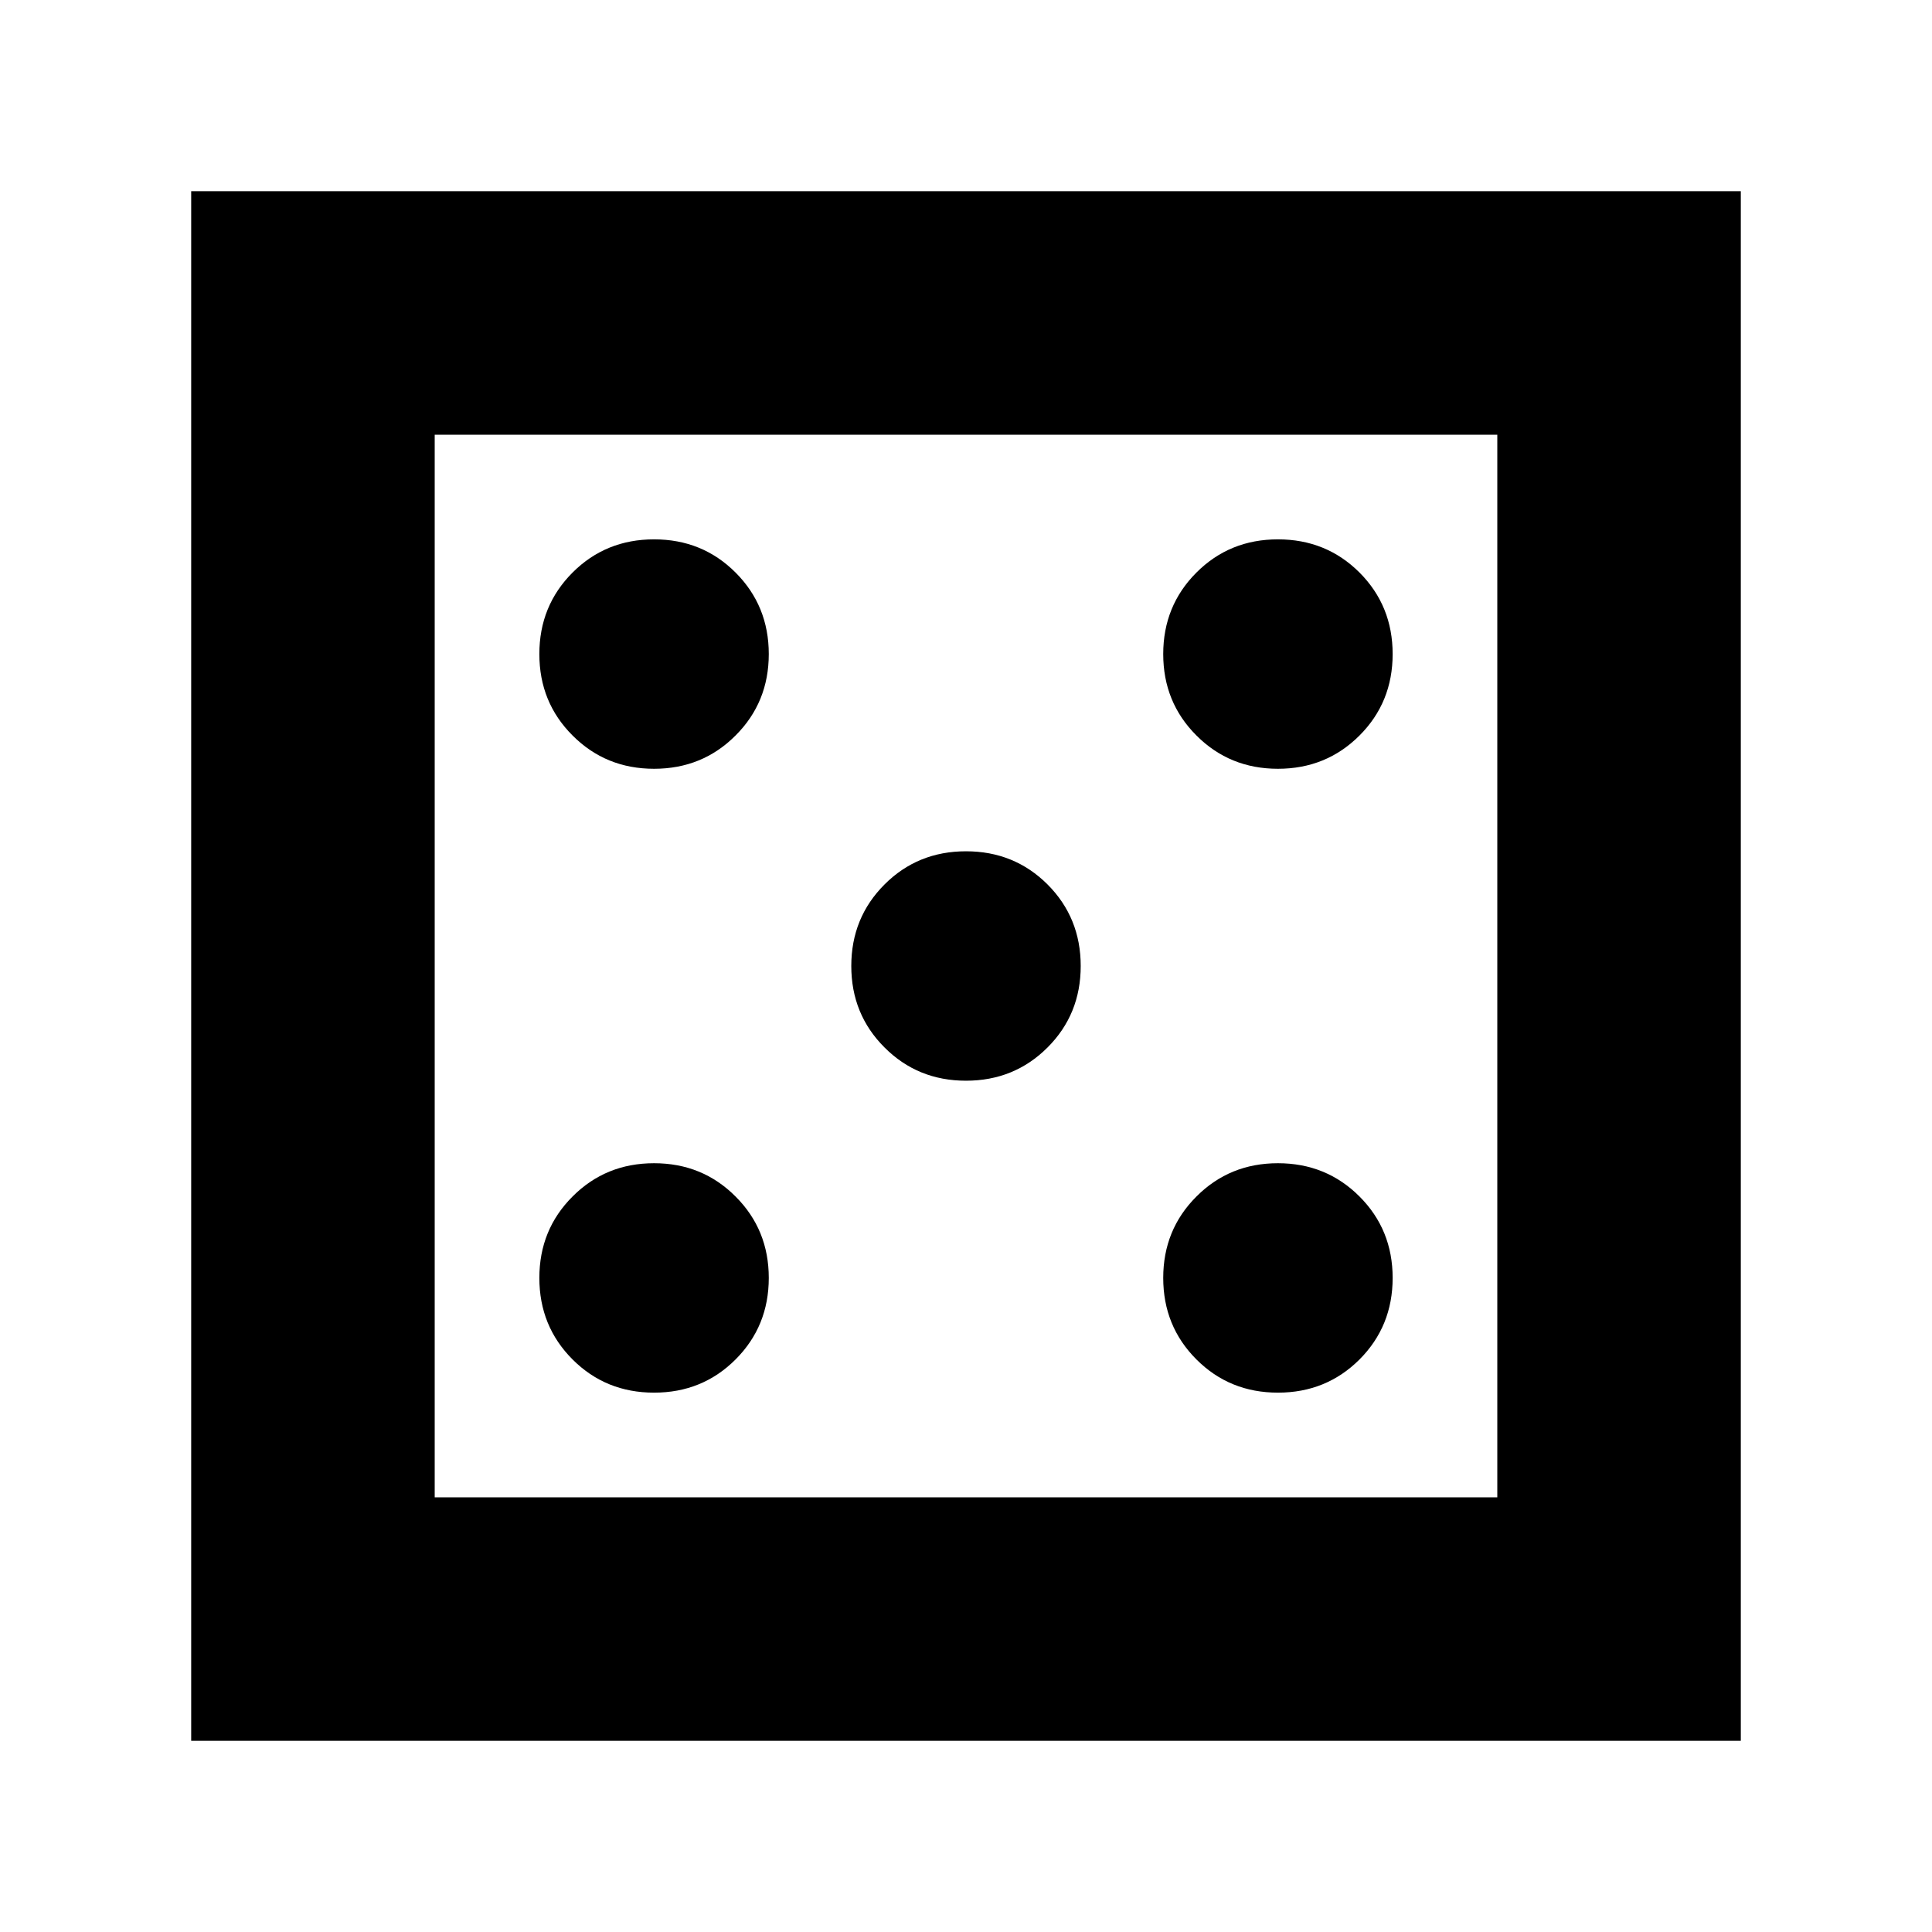 <svg xmlns="http://www.w3.org/2000/svg" height="24" width="24"><path d="M8.125 17.3Q8.725 17.3 9.137 16.888Q9.55 16.475 9.55 15.875Q9.55 15.275 9.137 14.863Q8.725 14.45 8.125 14.45Q7.525 14.45 7.113 14.863Q6.7 15.275 6.7 15.875Q6.7 16.475 7.113 16.888Q7.525 17.3 8.125 17.3ZM8.125 9.55Q8.725 9.55 9.137 9.137Q9.55 8.725 9.55 8.125Q9.55 7.525 9.137 7.112Q8.725 6.7 8.125 6.7Q7.525 6.7 7.113 7.112Q6.7 7.525 6.7 8.125Q6.7 8.725 7.113 9.137Q7.525 9.55 8.125 9.55ZM12 13.425Q12.6 13.425 13.013 13.012Q13.425 12.6 13.425 12Q13.425 11.4 13.013 10.987Q12.6 10.575 12 10.575Q11.4 10.575 10.988 10.987Q10.575 11.4 10.575 12Q10.575 12.6 10.988 13.012Q11.4 13.425 12 13.425ZM15.875 17.3Q16.475 17.3 16.888 16.888Q17.3 16.475 17.3 15.875Q17.3 15.275 16.888 14.863Q16.475 14.45 15.875 14.45Q15.275 14.45 14.863 14.863Q14.45 15.275 14.45 15.875Q14.45 16.475 14.863 16.888Q15.275 17.3 15.875 17.3ZM15.875 9.55Q16.475 9.55 16.888 9.137Q17.3 8.725 17.3 8.125Q17.3 7.525 16.888 7.112Q16.475 6.7 15.875 6.7Q15.275 6.7 14.863 7.112Q14.45 7.525 14.45 8.125Q14.45 8.725 14.863 9.137Q15.275 9.55 15.875 9.55ZM2.375 21.625V2.375H21.625V21.625ZM5.4 18.6H18.6V5.4H5.4ZM5.4 18.6V5.4V18.6Z"/></svg>